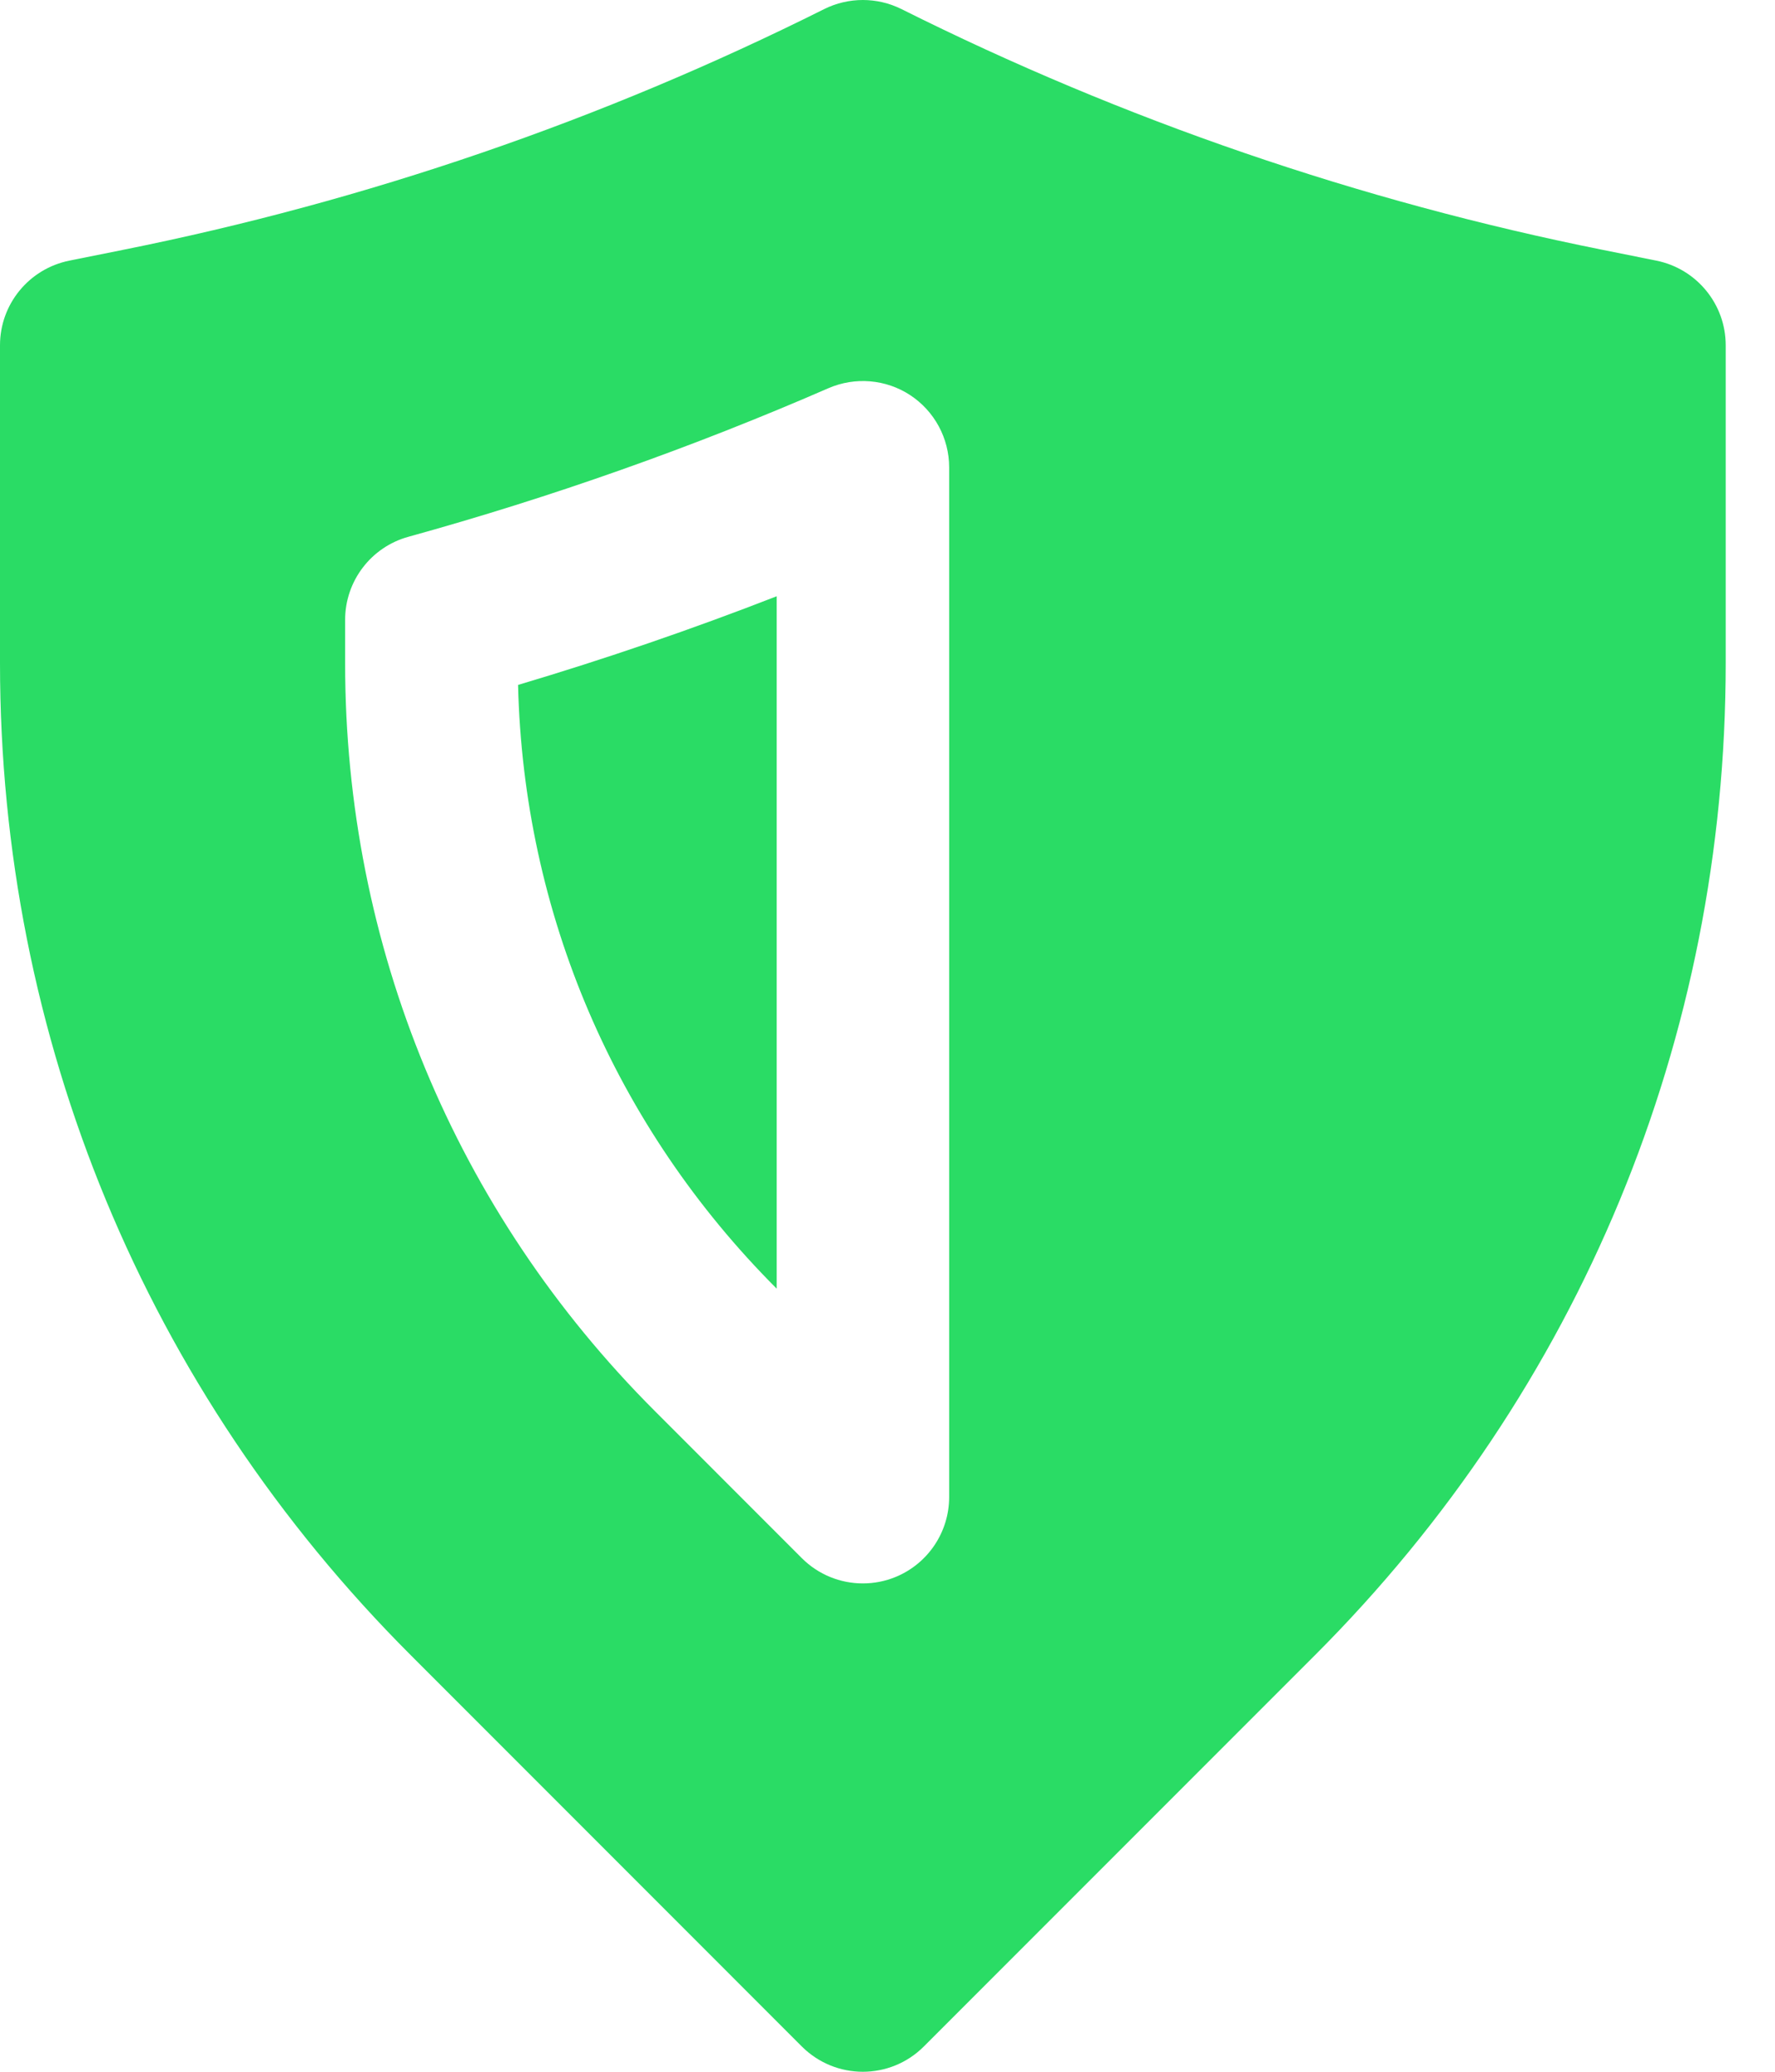 <svg xmlns="http://www.w3.org/2000/svg" width="30" height="35" fill="none" viewBox="0 0 30 35"><path fill="#2ADC65" fill-rule="evenodd" d="M13.127 21.77V10.073C11.692 10.632 10.231 11.132 8.756 11.571C8.848 15.425 10.393 19.035 13.127 21.77Z" clip-rule="evenodd"/><path fill="#2ADC65" fill-rule="evenodd" d="M16.042 25.292C16.042 25.881 15.686 26.413 15.142 26.639C14.961 26.714 14.771 26.75 14.583 26.75C14.204 26.75 13.831 26.602 13.552 26.323L11.067 23.837C7.691 20.463 5.833 15.977 5.833 11.203V10.472C5.833 9.816 6.272 9.241 6.904 9.068C9.317 8.401 11.703 7.559 14.002 6.558C14.452 6.363 14.973 6.406 15.383 6.675C15.794 6.945 16.042 7.404 16.042 7.895V25.292ZM27.994 4.403L27.097 4.223C22.979 3.399 18.989 2.03 15.235 0.153C14.825 -0.051 14.341 -0.051 13.931 0.153C10.178 2.03 6.188 3.399 2.069 4.223L1.173 4.403C0.491 4.54 0 5.138 0 5.833V11.203C0 17.535 2.465 23.486 6.942 27.962L13.552 34.573C13.837 34.857 14.21 35 14.583 35C14.957 35 15.33 34.857 15.614 34.573L22.225 27.962C26.702 23.486 29.167 17.535 29.167 11.203V5.833C29.167 5.138 28.675 4.54 27.994 4.403Z" clip-rule="evenodd"/></svg>